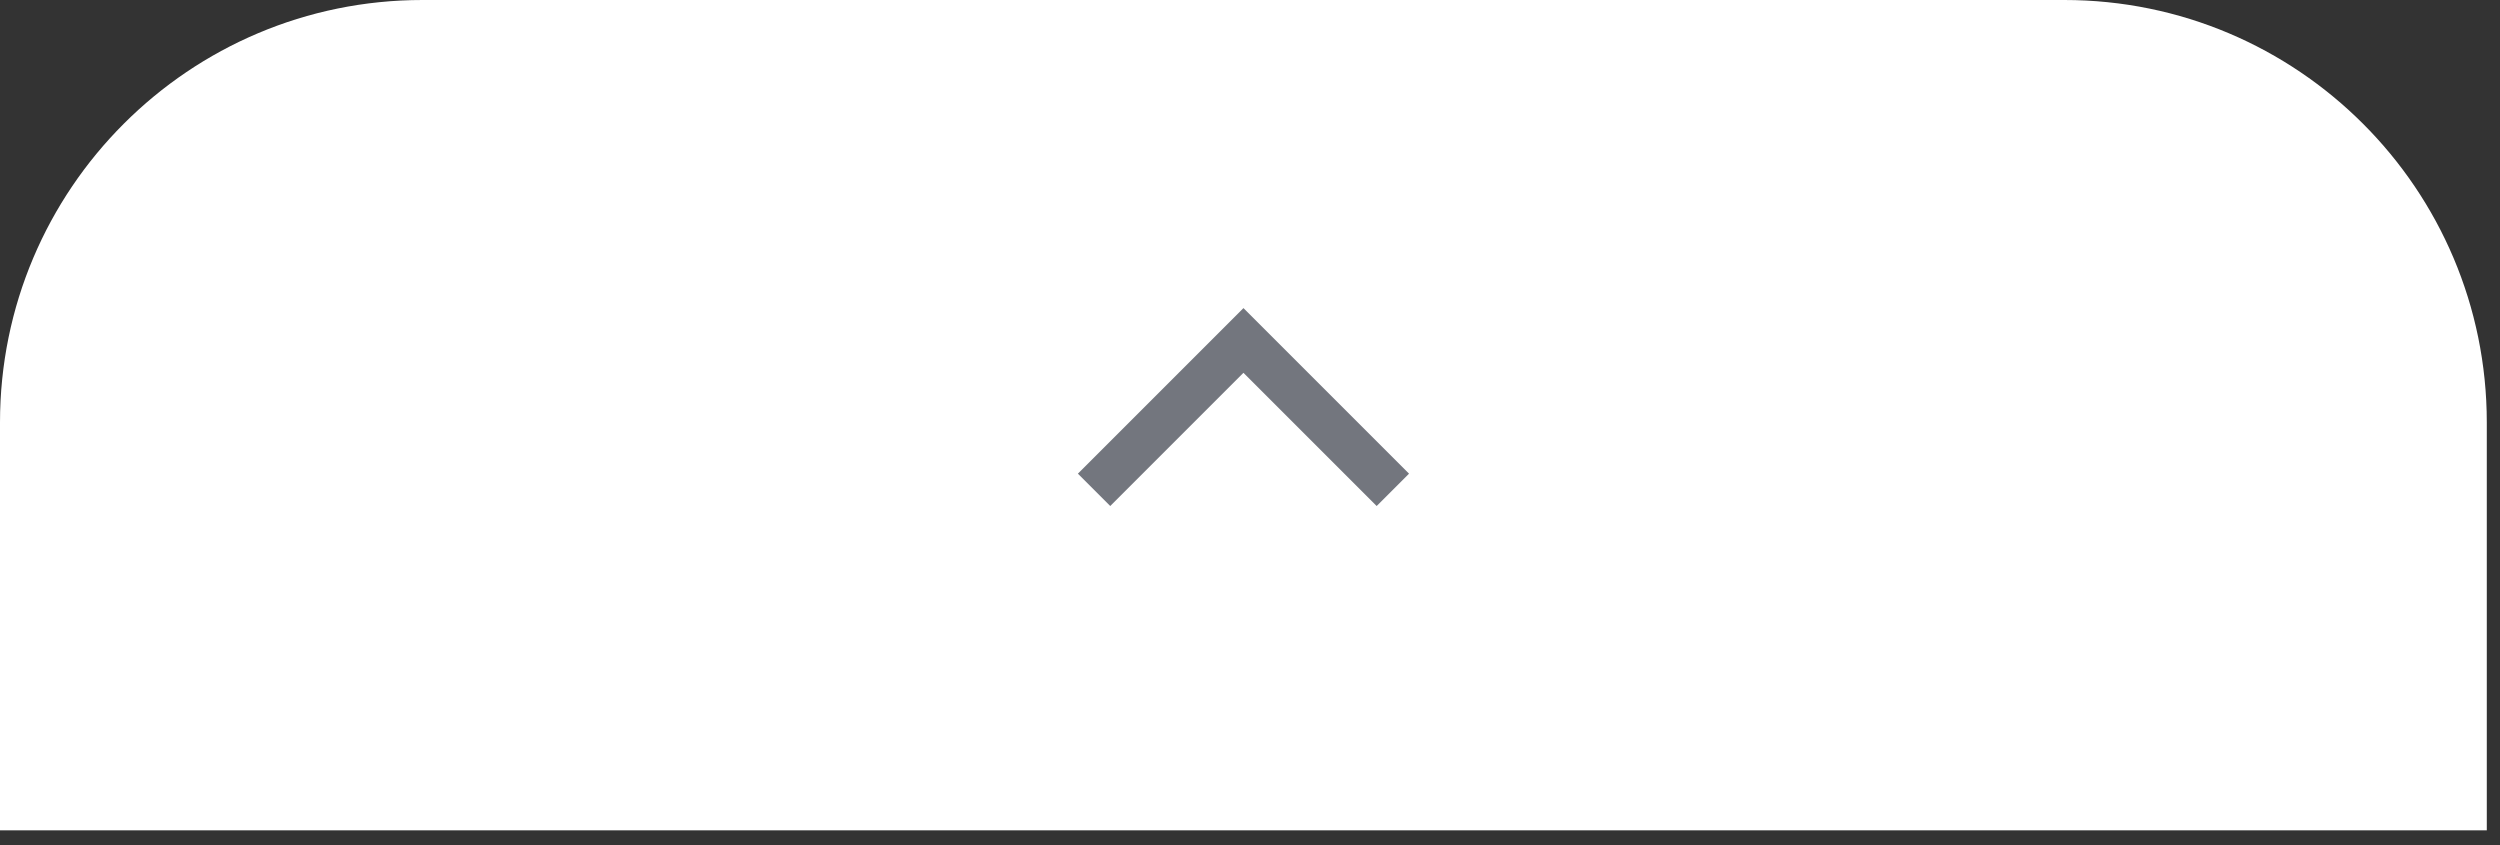 <svg width="71" height="24" viewBox="0 0 71 24" fill="none" xmlns="http://www.w3.org/2000/svg">
    <rect x="0" y="0" width="71" height="24" fill="#333333" stroke="none"/>
    <path d="M0 12C0 5.373 5.373 0 12 0H58.625C65.252 0 70.625 5.373 70.625 12V23.582H0V12Z" fill="white"/>
    <path fill-rule="evenodd" clip-rule="evenodd" d="M35.314 8.75L40.016 13.452L39.097 14.371L35.314 10.588L31.531 14.371L30.612 13.452L35.314 8.75Z" fill="#73767E"/>
</svg>
